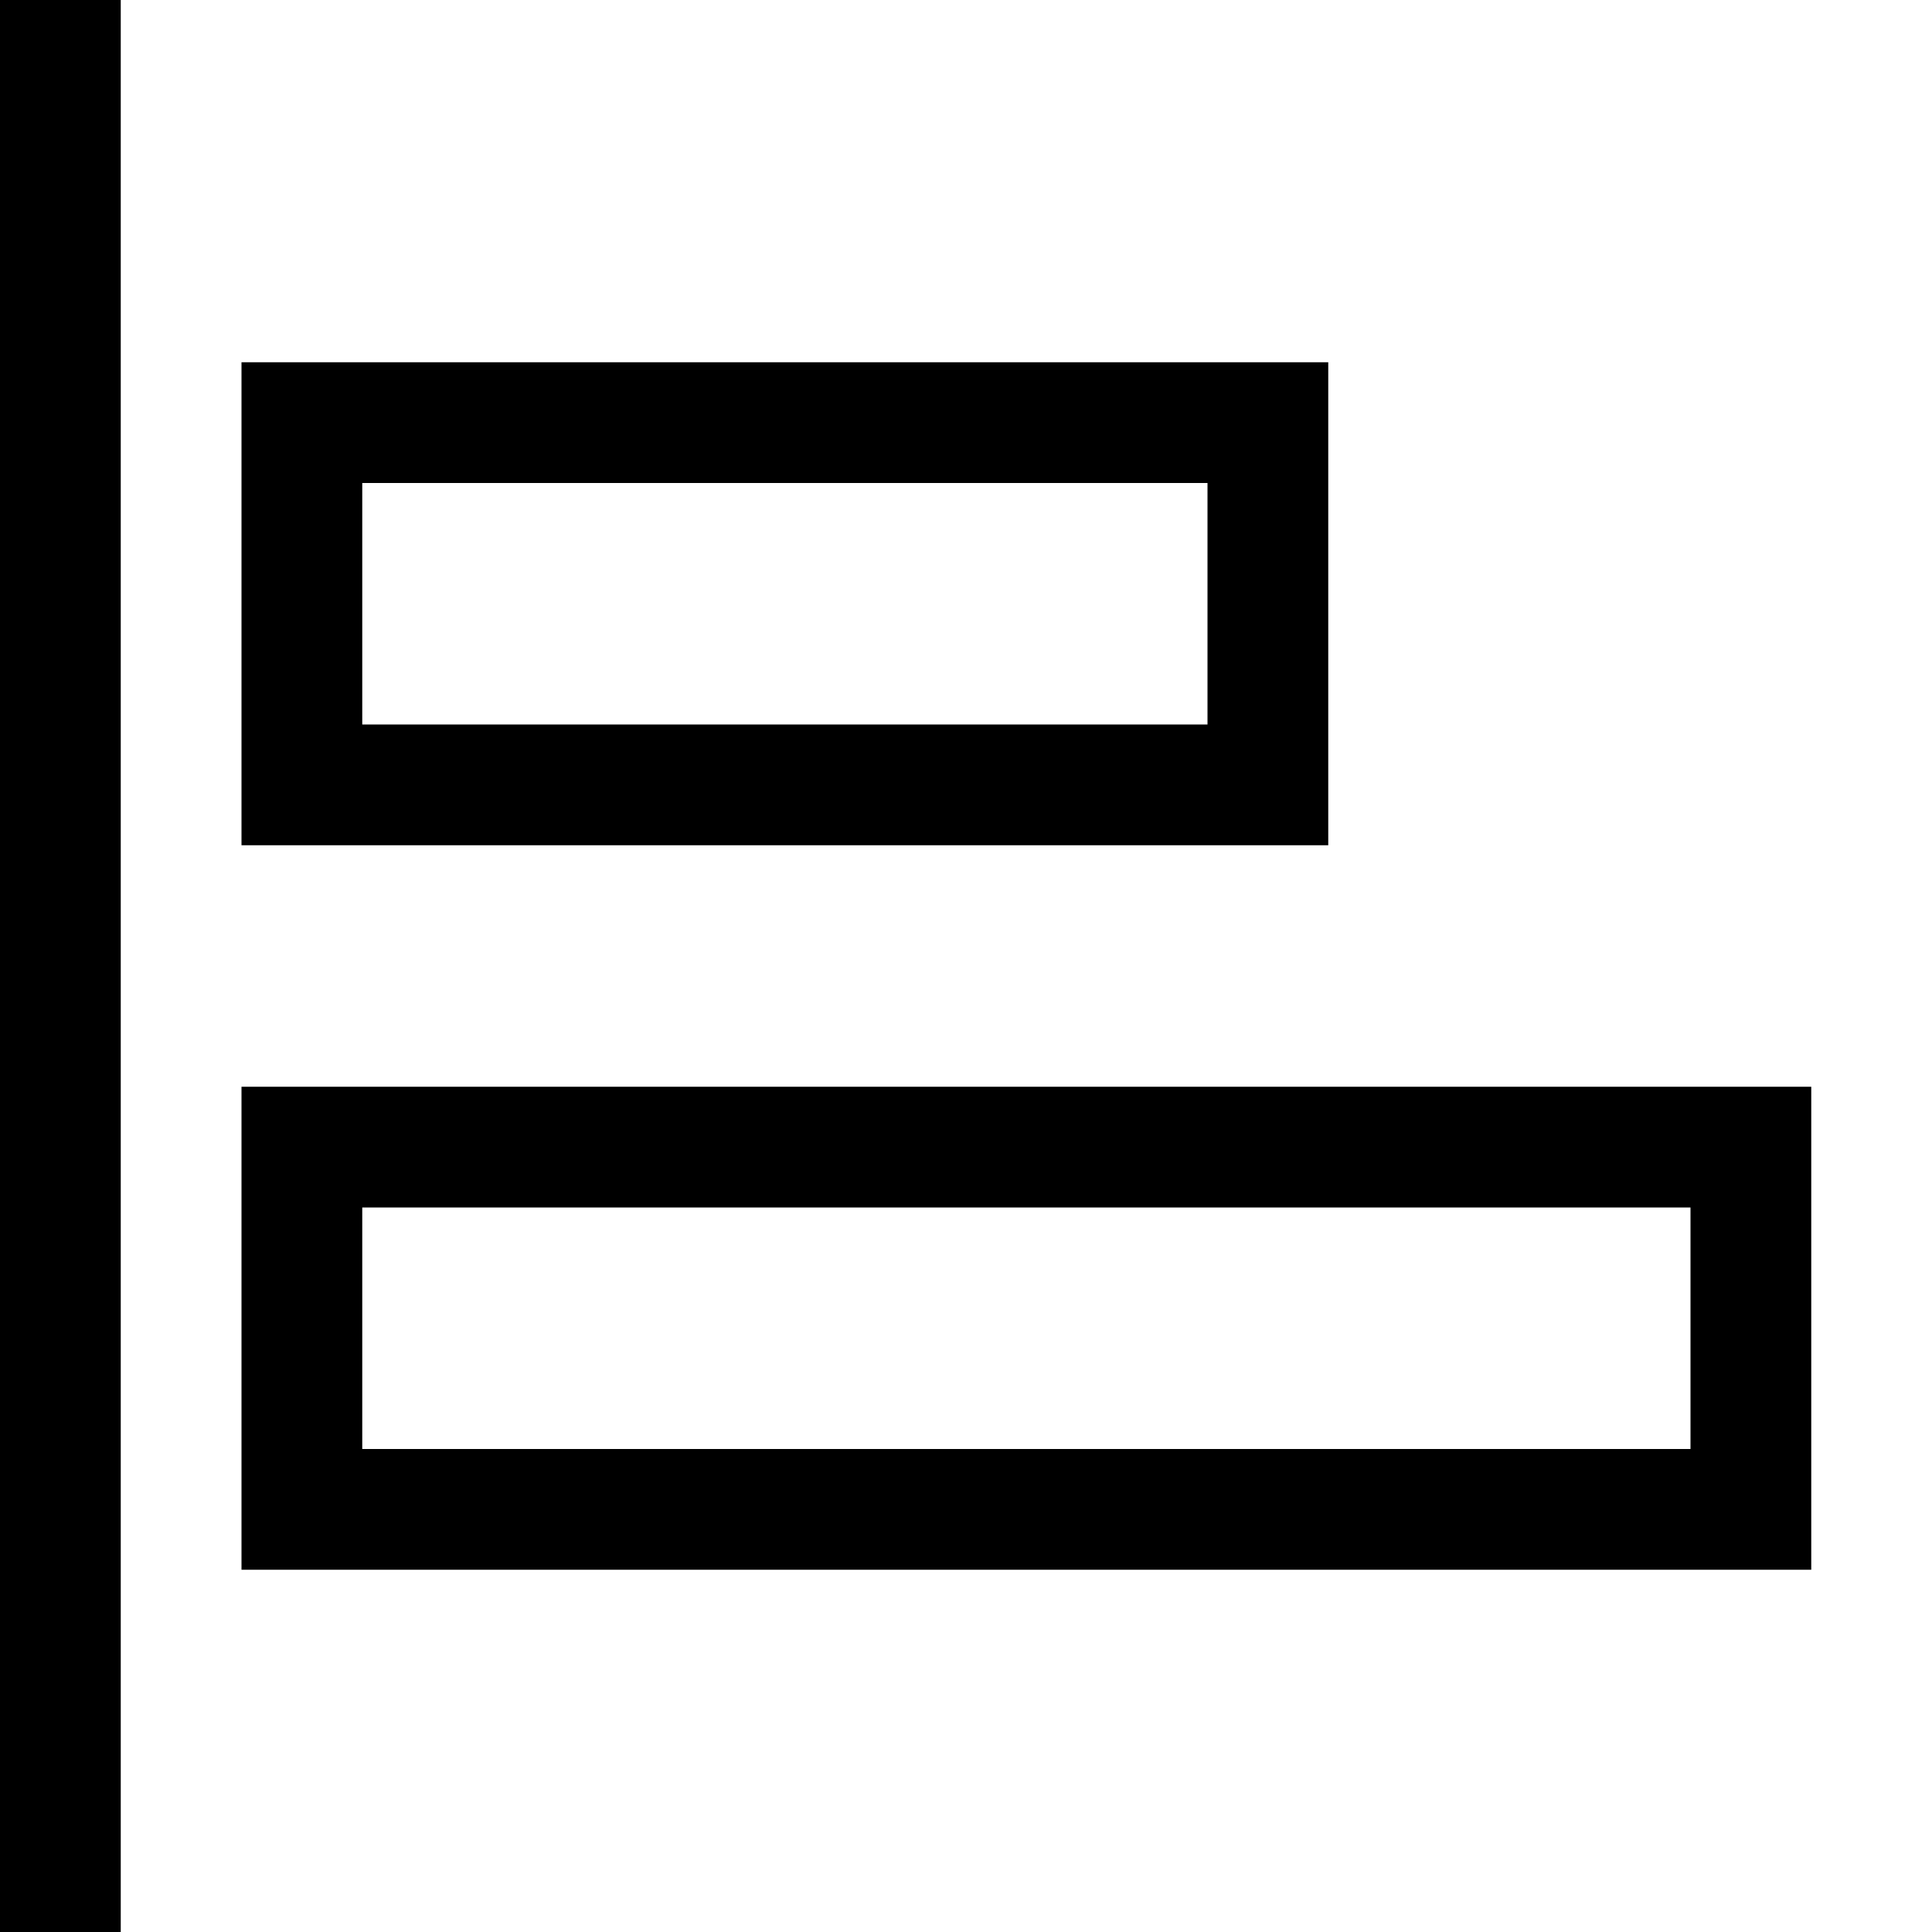 <svg xmlns="http://www.w3.org/2000/svg" viewBox="0 0 2048 2048">
  <path d="M0 0h128v2048H0V0zm1408 896H256V384h1152v512zm-128-384H384v256h896V512zm640 640v512H256v-512h1664zm-128 128H384v256h1408v-256z" />
</svg>